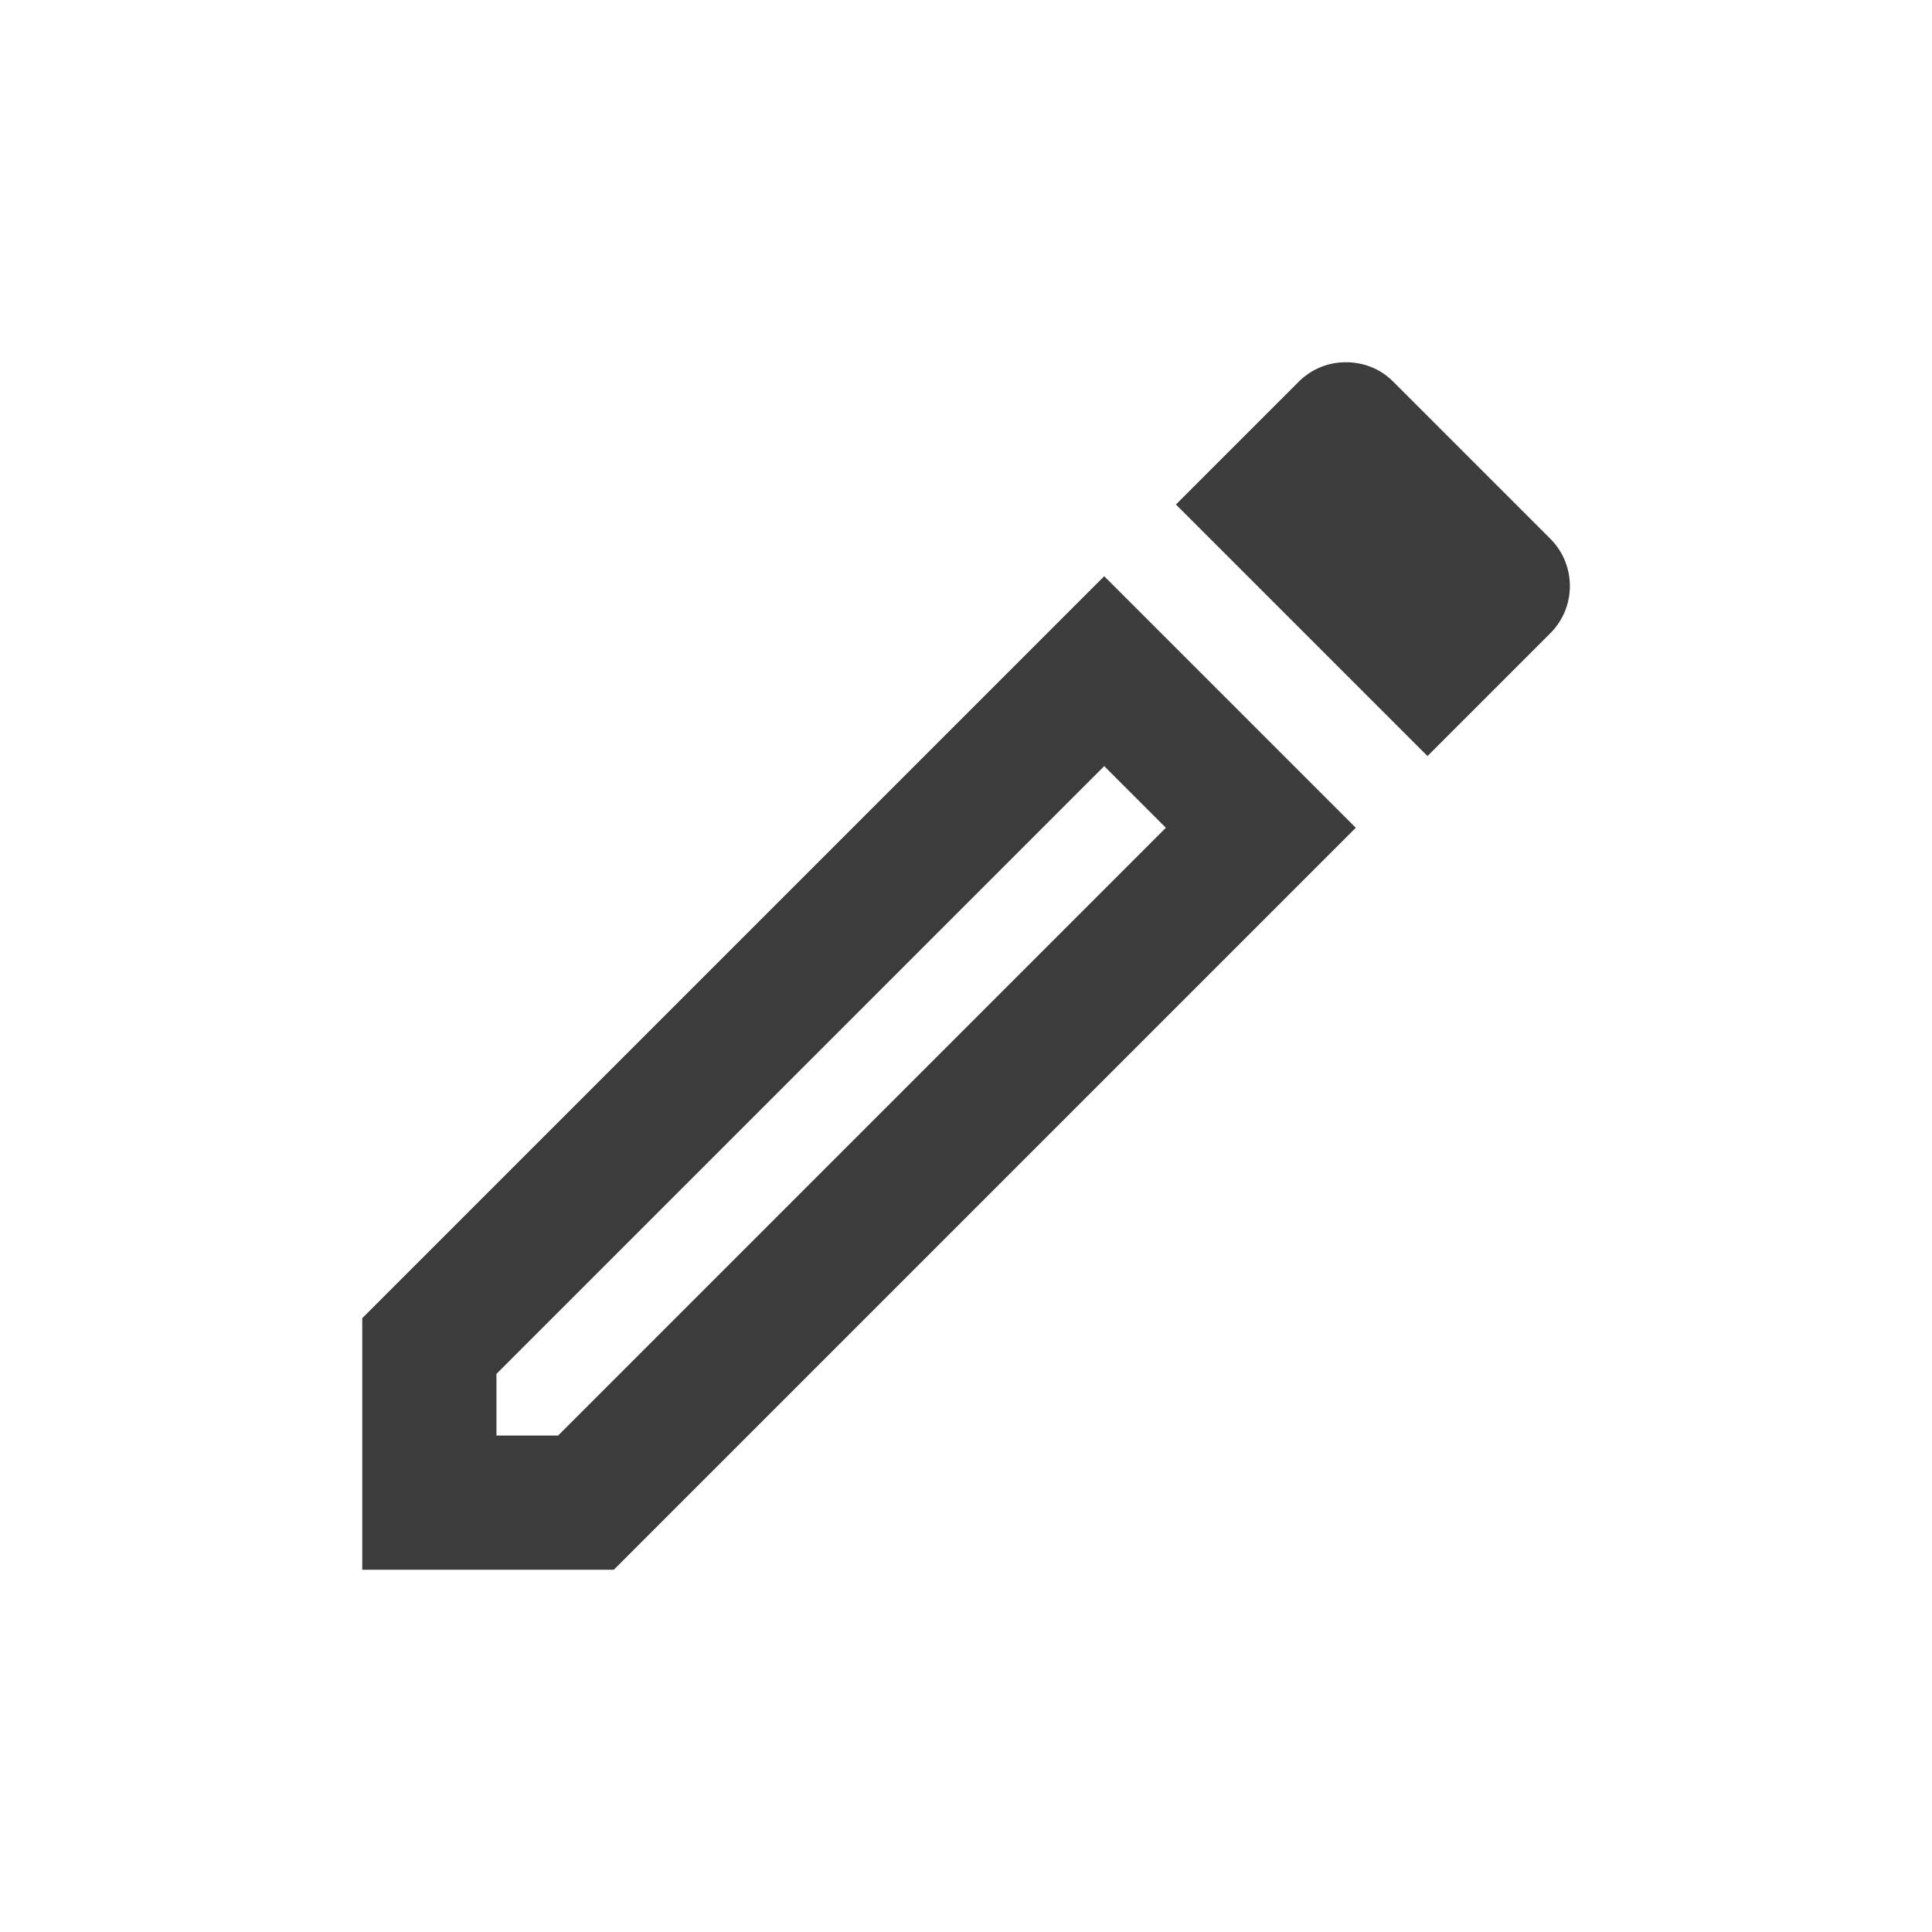 <svg width="24" height="24" viewBox="0 0 24 24" fill="none" xmlns="http://www.w3.org/2000/svg">
<path d="M4.5 16.375V19.5H7.625L16.842 10.283L13.717 7.158L4.5 16.375ZM6.933 17.833H6.167V17.067L13.717 9.517L14.483 10.283L6.933 17.833ZM19.258 6.692L17.308 4.742C17.142 4.575 16.933 4.5 16.717 4.5C16.5 4.5 16.292 4.583 16.133 4.742L14.608 6.267L17.733 9.392L19.258 7.867C19.583 7.542 19.583 7.017 19.258 6.692Z" fill="#3C3C3C"/>
</svg>
